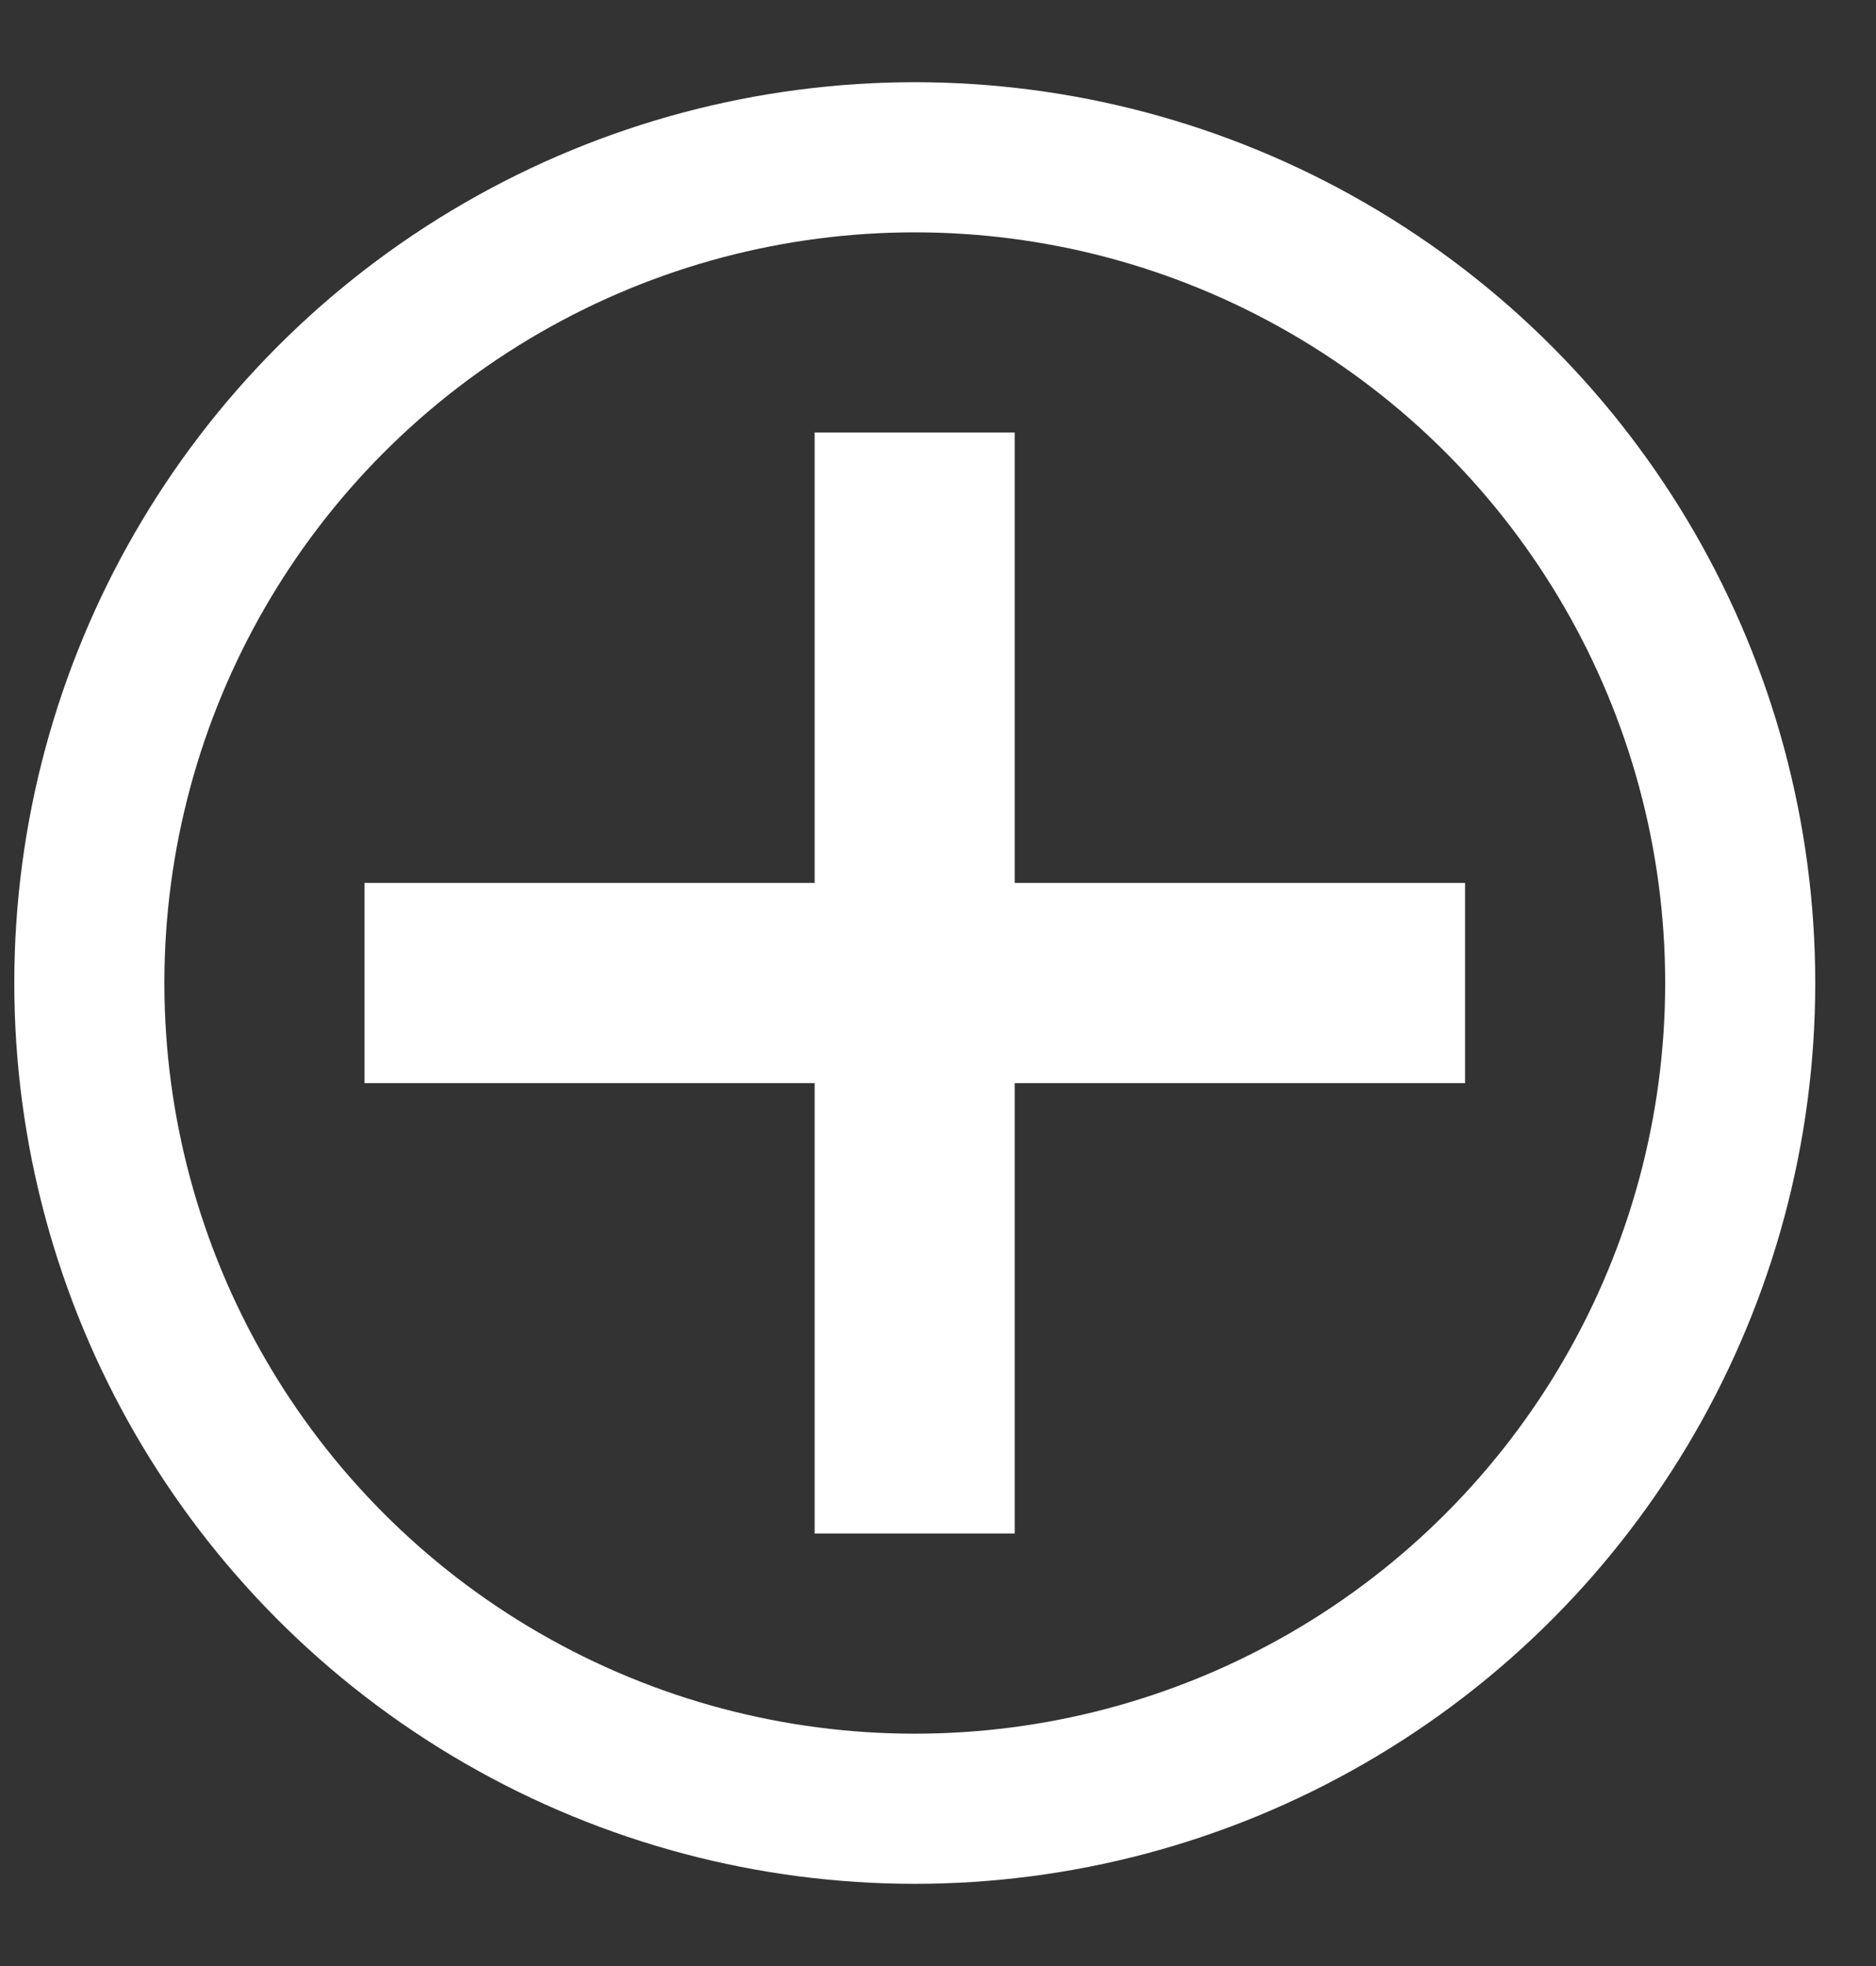 <svg width="21" height="22" viewBox="0 0 21 22" fill="none" xmlns="http://www.w3.org/2000/svg">
<rect x="0" y="0" width="21" height="22" fill="#333333" stroke="none"/>
<circle cx="10.24" cy="11" r="9.24" stroke="white" stroke-width="1.68"/>
<line x1="4.08" y1="11" x2="16.4" y2="11" stroke="white" stroke-width="2.24"/>
<line x1="10.239" y1="4.84" x2="10.239" y2="17.16" stroke="white" stroke-width="2.24"/>
</svg>
